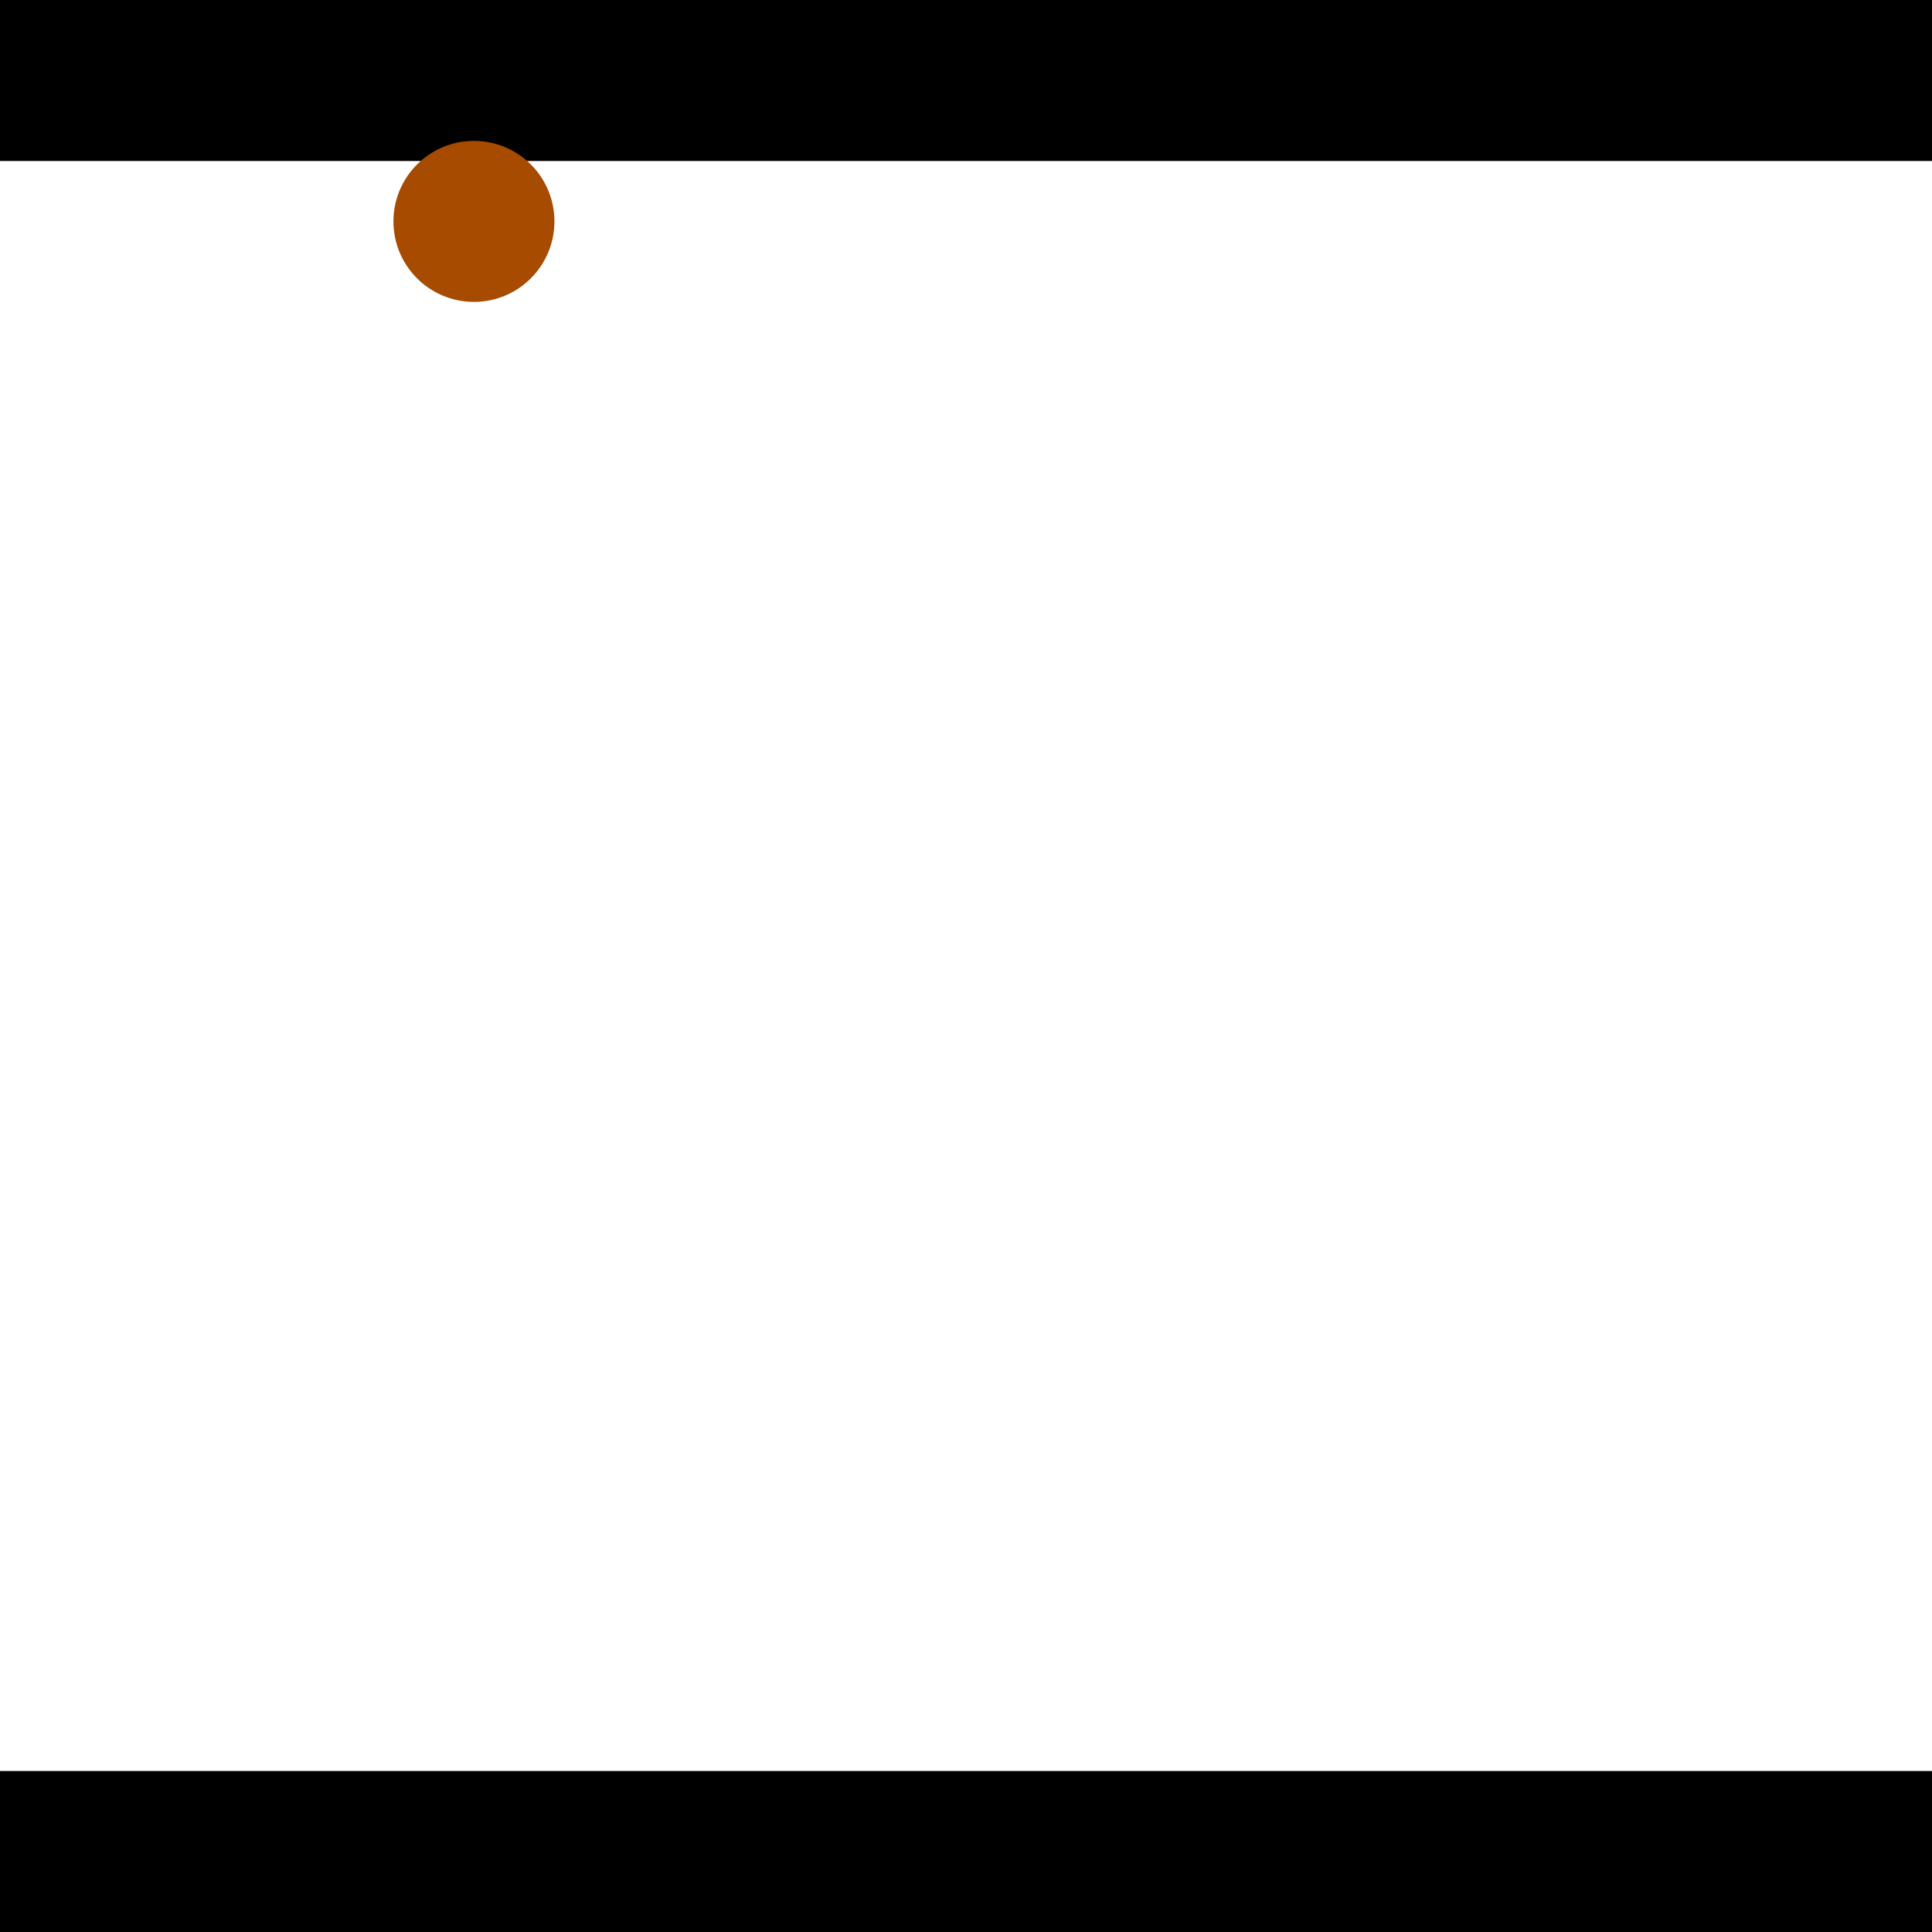 <?xml version="1.0" encoding="utf-8"?> <!-- Generator: Adobe Illustrator 13.0.0, SVG Export Plug-In . SVG Version: 6.00 Build 14948)  --> <svg version="1.2" baseProfile="tiny" id="Layer_1" xmlns="http://www.w3.org/2000/svg" xmlns:xlink="http://www.w3.org/1999/xlink" x="0px" y="0px" width="512px" height="512px" viewBox="0 0 512 512" xml:space="preserve">
<rect x="0" y="0" width="512" height="512" fill="#333333" stroke="none"/>
<polygon points="0,0 512,0 512,512 0,512" style="fill:#ffffff; stroke:#000000;stroke-width:0"/>
<polygon points="-68.877,290.551 -73.794,332.933 -280.013,309.009 -275.096,266.627" style="fill:#006363; stroke:#000000;stroke-width:0"/>
<circle fill="#006363" stroke="#006363" stroke-width="0" cx="-71.335" cy="311.742" r="21.333"/>
<circle fill="#006363" stroke="#006363" stroke-width="0" cx="-277.554" cy="287.818" r="21.333"/>
<polygon points="729.77,309.67 688.816,297.701 747.997,95.195 788.951,107.163" style="fill:#006363; stroke:#000000;stroke-width:0"/>
<circle fill="#006363" stroke="#006363" stroke-width="0" cx="709.293" cy="303.685" r="21.333"/>
<circle fill="#006363" stroke="#006363" stroke-width="0" cx="768.474" cy="101.179" r="21.333"/>
<polygon points="1256,469.333 256,1469.33 -744,469.333" style="fill:#000000; stroke:#000000;stroke-width:0"/>
<polygon points="-744,42.667 256,-957.333 1256,42.667" style="fill:#000000; stroke:#000000;stroke-width:0"/>
<circle fill="#a64b00" stroke="#a64b00" stroke-width="0" cx="-71.335" cy="311.742" r="21.333"/>
<circle fill="#a64b00" stroke="#a64b00" stroke-width="0" cx="-277.554" cy="287.818" r="21.333"/>
<circle fill="#a64b00" stroke="#a64b00" stroke-width="0" cx="709.293" cy="303.685" r="21.333"/>
<circle fill="#a64b00" stroke="#a64b00" stroke-width="0" cx="768.474" cy="101.179" r="21.333"/>
<circle fill="#a64b00" stroke="#a64b00" stroke-width="0" cx="125.599" cy="58.672" r="21.333"/>
</svg>
